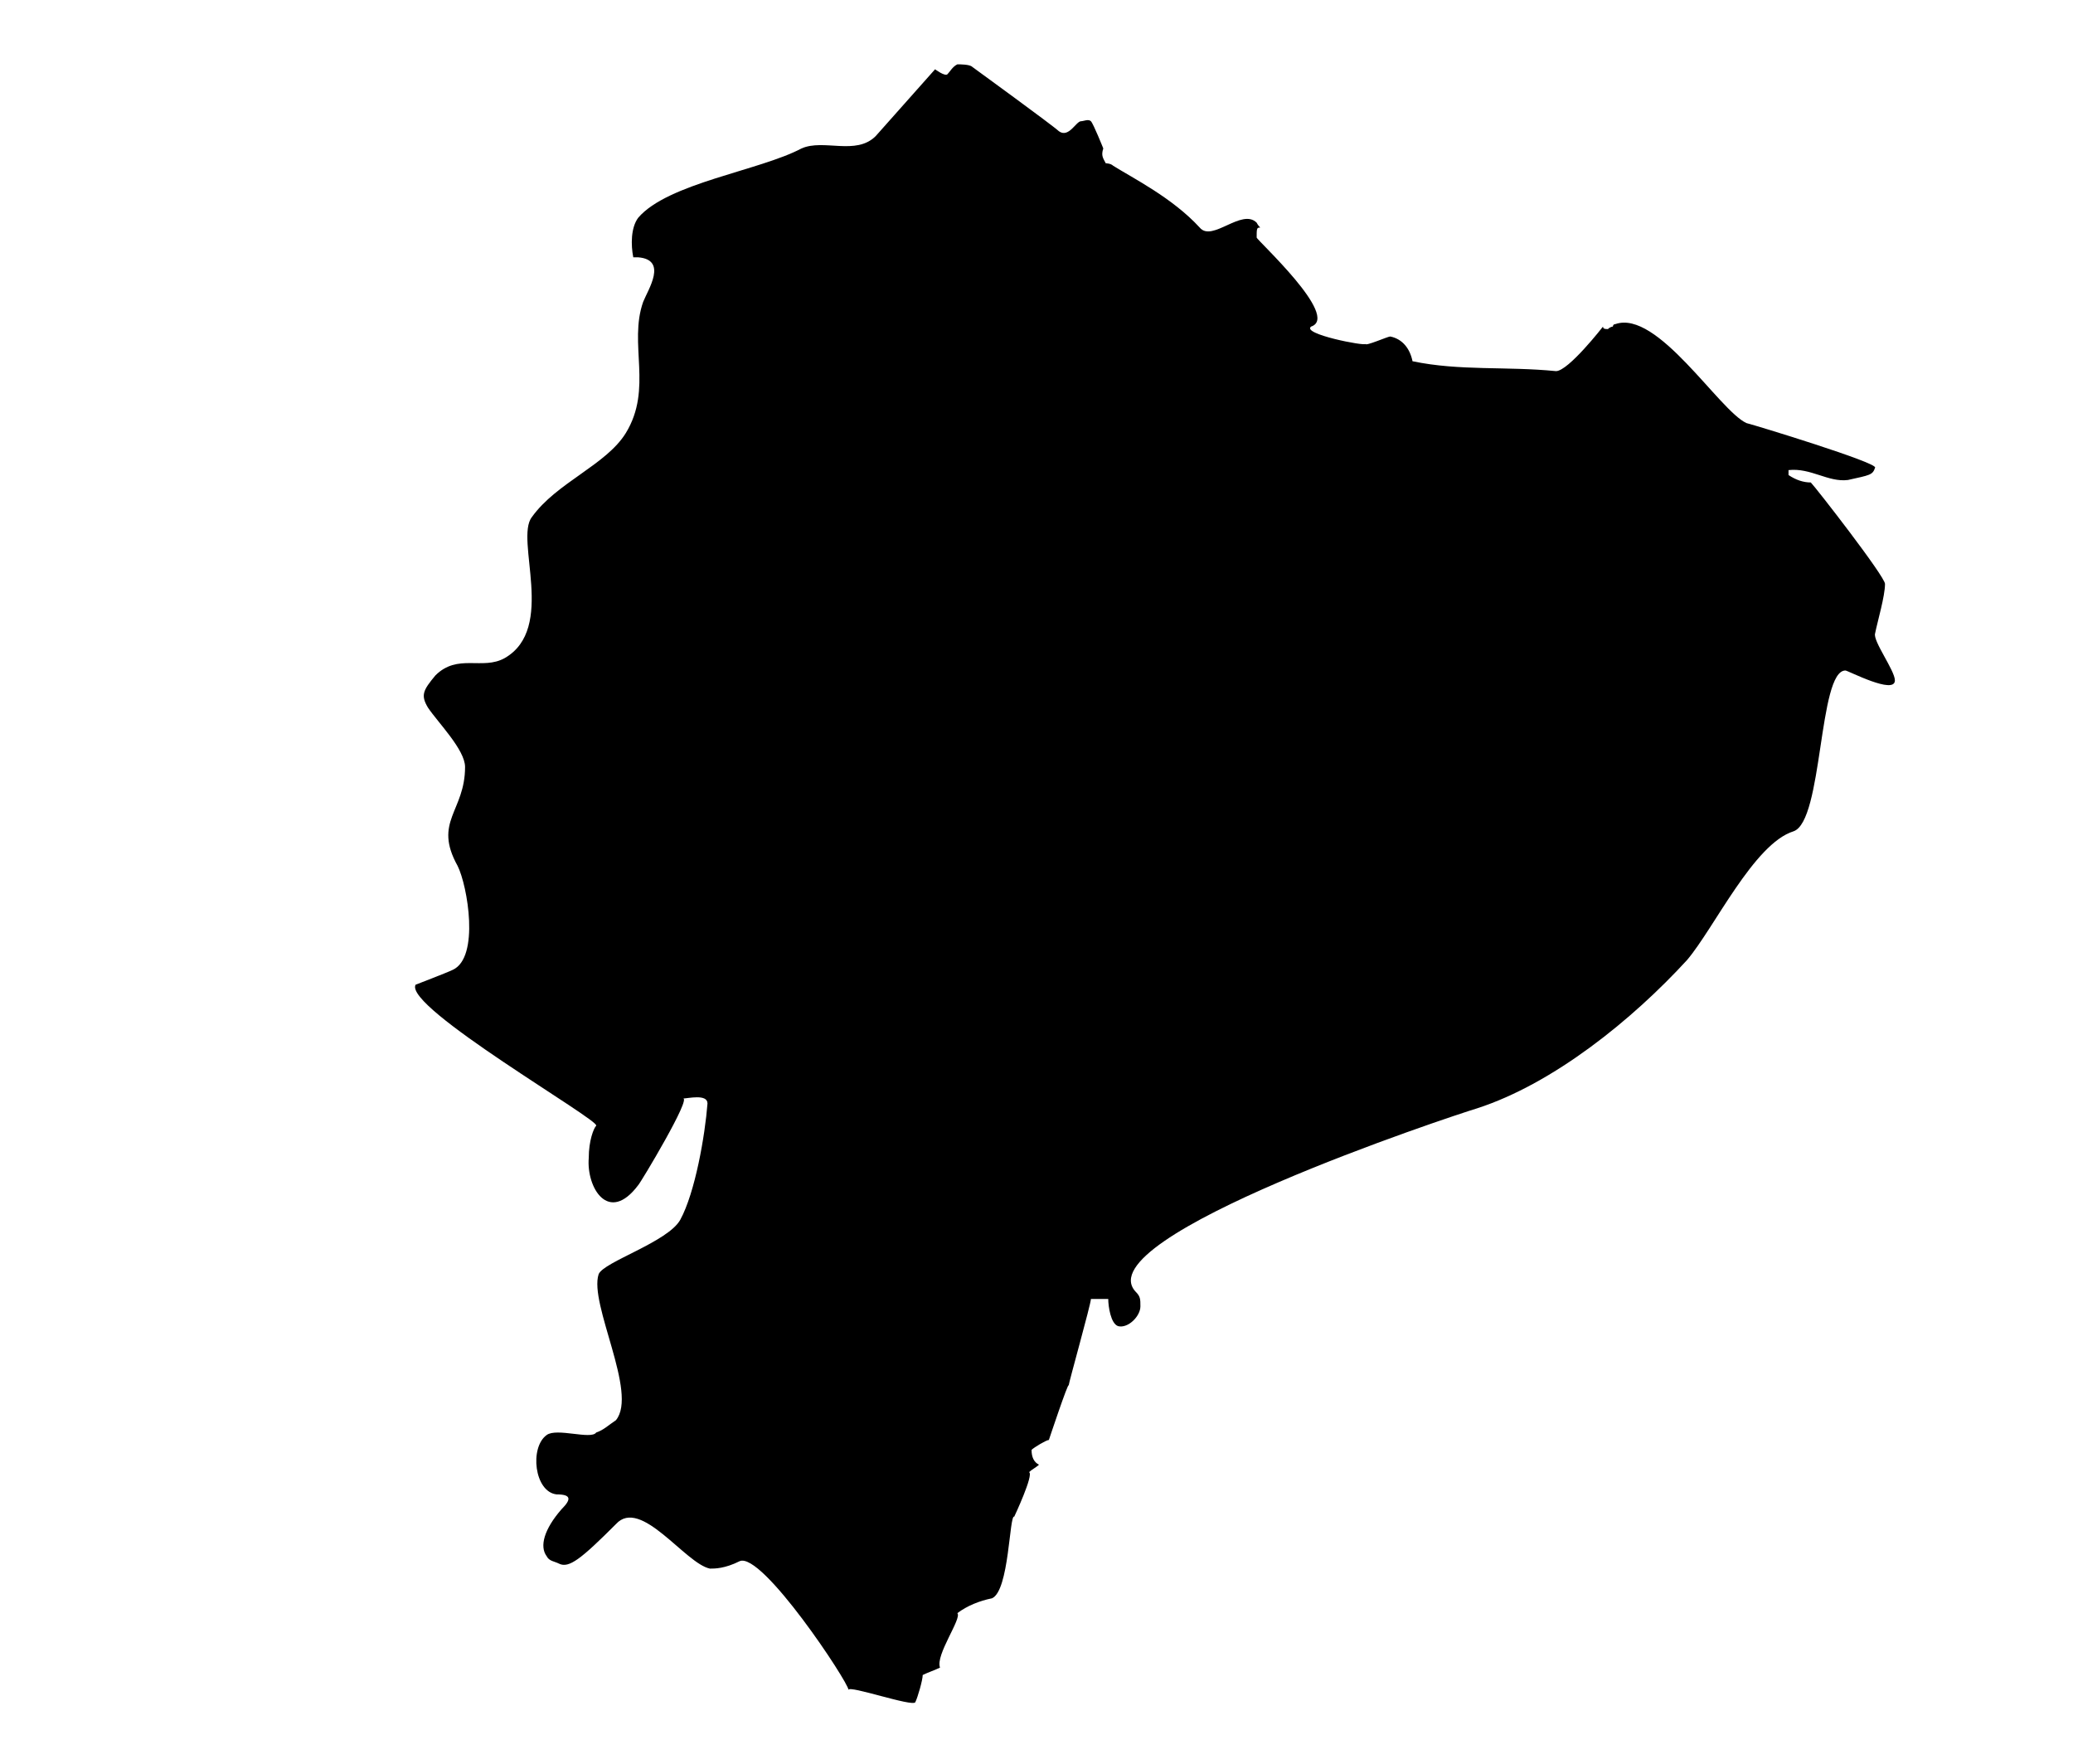 <?xml version="1.0" encoding="utf-8"?>
<!-- Generator: Adobe Illustrator 24.0.0, SVG Export Plug-In . SVG Version: 6.00 Build 0)  -->
<svg version="1.1" id="Layer_1" xmlns="http://www.w3.org/2000/svg" xmlns:xlink="http://www.w3.org/1999/xlink" x="0px" y="0px"
	 viewBox="0 0 83.8 71.3" style="enable-background:new 0 0 83.8 71.3;" xml:space="preserve">
<style type="text/css">
	.st0{display:none;}
	.st1{display:inline;}
	.st2{fill:none;stroke:#000000;stroke-width:3;stroke-linecap:round;stroke-linejoin:round;}
</style>
<g transform="matrix( 1, 0, 0, 1, 0,0) " class="st0">
	<g class="st1">
		<path id="a" class="st2" d="M72.9,29.2l-1.6-1.5c-0.6,0.5-1.3,1-2.2,1.5c0.6,1.1,1,1.8,1.2,2.1 M53,30l1.5-1.6l2.5,1.5l2.9,1
			c0.9,0.2,1.9,0.3,3,0.2c1.1-0.1,2.3-0.3,3.4-0.7c1.1-0.4,2-0.8,2.8-1.3 M59.3,32.9l0.6-2 M56.1,31.9l0.8-2 M66.9,32.8l-0.7-2.2
			 M62.9,33.4c0.1-1.5,0.1-2.2,0-2.2 M50,15c2.3-2.5,5.1-4.4,8.6-5.8c7-2.6,13.4-0.8,19.2,5.5 M7.6,30l1.6-1.6l2.4,1.5l2.9,1
			c0.9,0.2,1.9,0.3,3,0.2c1.1-0.1,2.3-0.3,3.4-0.7c1-0.4,2-0.8,2.9-1.3c0.8-0.5,1.5-1,2.2-1.5l1.6,1.5 M17.5,33.4
			c0.1-1.5,0.1-2.2,0-2.2 M13.9,32.9l0.6-2 M10.7,31.9l0.8-2 M24.9,31.3c-0.1-0.3-0.5-1-1.2-2.1 M21.6,32.8l-0.6-2.2 M5.7,15
			c2.3-2.5,5.2-4.4,8.6-5.8c7-2.6,13.4-0.8,19.2,5.5l0.2,46c0,0.1,0,0.5,0,1.2c0.1,0.8,0.3,1.4,0.8,1.8c1.6,1.3,5,0.3,10-3"/>
	</g>
</g>
<path d="M38.7,2.6c-0.2,0.1-0.3,0.3-0.4,0.4c-0.1,0.1-0.5-0.2-0.5-0.2c-0.8,0.9-1.6,1.8-2.4,2.7c-0.8,0.8-2.1,0.1-3,0.5
	c-1.7,0.9-5.4,1.4-6.6,2.8c-0.3,0.4-0.3,1.1-0.2,1.6l0.2,0c1.2,0.1,0.4,1.3,0.2,1.8c-0.6,1.7,0.4,3.5-0.7,5.3
	c-0.8,1.3-2.8,2-3.8,3.4c-0.7,0.9,1,4.5-1.1,5.7c-0.9,0.5-1.9-0.2-2.8,0.7c-0.5,0.6-0.6,0.8-0.3,1.3c0.4,0.6,1.5,1.7,1.5,2.4
	c0,1.8-1.3,2.2-0.3,4c0.4,0.8,0.9,3.7-0.2,4.2c-0.2,0.1-1.5,0.6-1.5,0.6c-0.5,0.9,7.5,5.5,7.3,5.7c-0.1,0.1-0.3,0.6-0.3,1.3
	c-0.1,1.2,0.8,2.7,2,1.1c0.1-0.1,2.2-3.6,1.8-3.5c0.2,0,1-0.2,1,0.2c-0.1,1.3-0.5,3.6-1.1,4.7c-0.5,0.9-3.1,1.7-3.3,2.2
	c-0.4,1.2,1.6,4.8,0.7,5.9c-0.3,0.2-0.5,0.4-0.8,0.5c-0.2,0.3-1.6-0.2-2,0.1c-0.7,0.5-0.5,2.3,0.4,2.4c0.6,0,0.6,0.2,0.2,0.6
	c-0.7,0.8-0.9,1.5-0.6,1.9c0.1,0.2,0.3,0.2,0.5,0.3c0.4,0.2,0.9-0.2,2.3-1.6c1-1.1,2.8,1.6,3.8,1.8c0.2,0,0.6,0,1.2-0.3
	c0.9-0.4,4.4,4.9,4.4,5.2c0-0.2,2.6,0.7,2.7,0.5c0.1-0.2,0.3-0.9,0.3-1.1c0.2-0.1,0.5-0.2,0.7-0.3c-0.2-0.5,0.9-2,0.7-2.2
	c0.4-0.3,0.9-0.5,1.4-0.6c0.7-0.3,0.7-3.4,0.9-3.3c0,0,0.8-1.7,0.6-1.8c0.1-0.1,0.3-0.2,0.4-0.3c-0.2-0.1-0.3-0.3-0.3-0.6
	c0.1-0.1,0.6-0.4,0.7-0.4c0,0,0.8-2.4,0.8-2.2c0-0.1,0.9-3.3,0.9-3.5c0.2,0,0.4,0,0.7,0c0,0.3,0.1,1,0.4,1.1
	c0.4,0.1,0.9-0.4,0.9-0.8c0-0.3,0-0.4-0.2-0.6c-2-2.2,12.8-7.1,13.8-7.4c3.1-1,6.3-3.6,8.5-6c1.1-1.3,2.7-4.7,4.3-5.2
	c1.2-0.4,1-6.5,2.1-6.5c0.1,0,2,1,2,0.4c0-0.4-0.9-1.6-0.8-1.9c0.1-0.5,0.4-1.5,0.4-2c0-0.3-2.8-3.9-3-4.1c-0.3,0-0.6-0.1-0.9-0.3
	c0-0.1,0-0.2,0-0.2c0.9-0.1,1.6,0.5,2.4,0.4c0.9-0.2,1-0.2,1.1-0.5c0.1-0.2-4.8-1.7-5.2-1.8c-1.1-0.5-3.6-4.6-5.3-4
	c-0.1,0-0.1,0.1-0.1,0.1c0,0-0.1,0-0.2,0.1c-0.1,0-0.2,0-0.2-0.1c0,0-1.4,1.8-1.9,1.8c-2-0.2-3.9,0-5.8-0.4c-0.1-0.5-0.4-0.9-0.9-1
	c-0.1,0-1,0.4-1,0.3c0,0.1-2.6-0.4-2.2-0.7c1.2-0.4-2.2-3.5-2.2-3.6c0-0.3,0-0.4,0.1-0.4c0.1,0,0,0-0.1-0.2
	c-0.6-0.6-1.8,0.8-2.3,0.2C47.4,8,45.8,7.2,45,6.7c-0.1-0.1-0.3-0.1-0.3-0.1c-0.1-0.2-0.2-0.3-0.1-0.6c0,0-0.4-1-0.5-1.1
	c-0.1-0.1-0.3,0-0.4,0c-0.2,0-0.5,0.7-0.9,0.4c-0.2-0.2-3.5-2.6-3.5-2.6C39.2,2.6,38.8,2.6,38.7,2.6C38.6,2.6,38.8,2.6,38.7,2.6z"/>
</svg>
